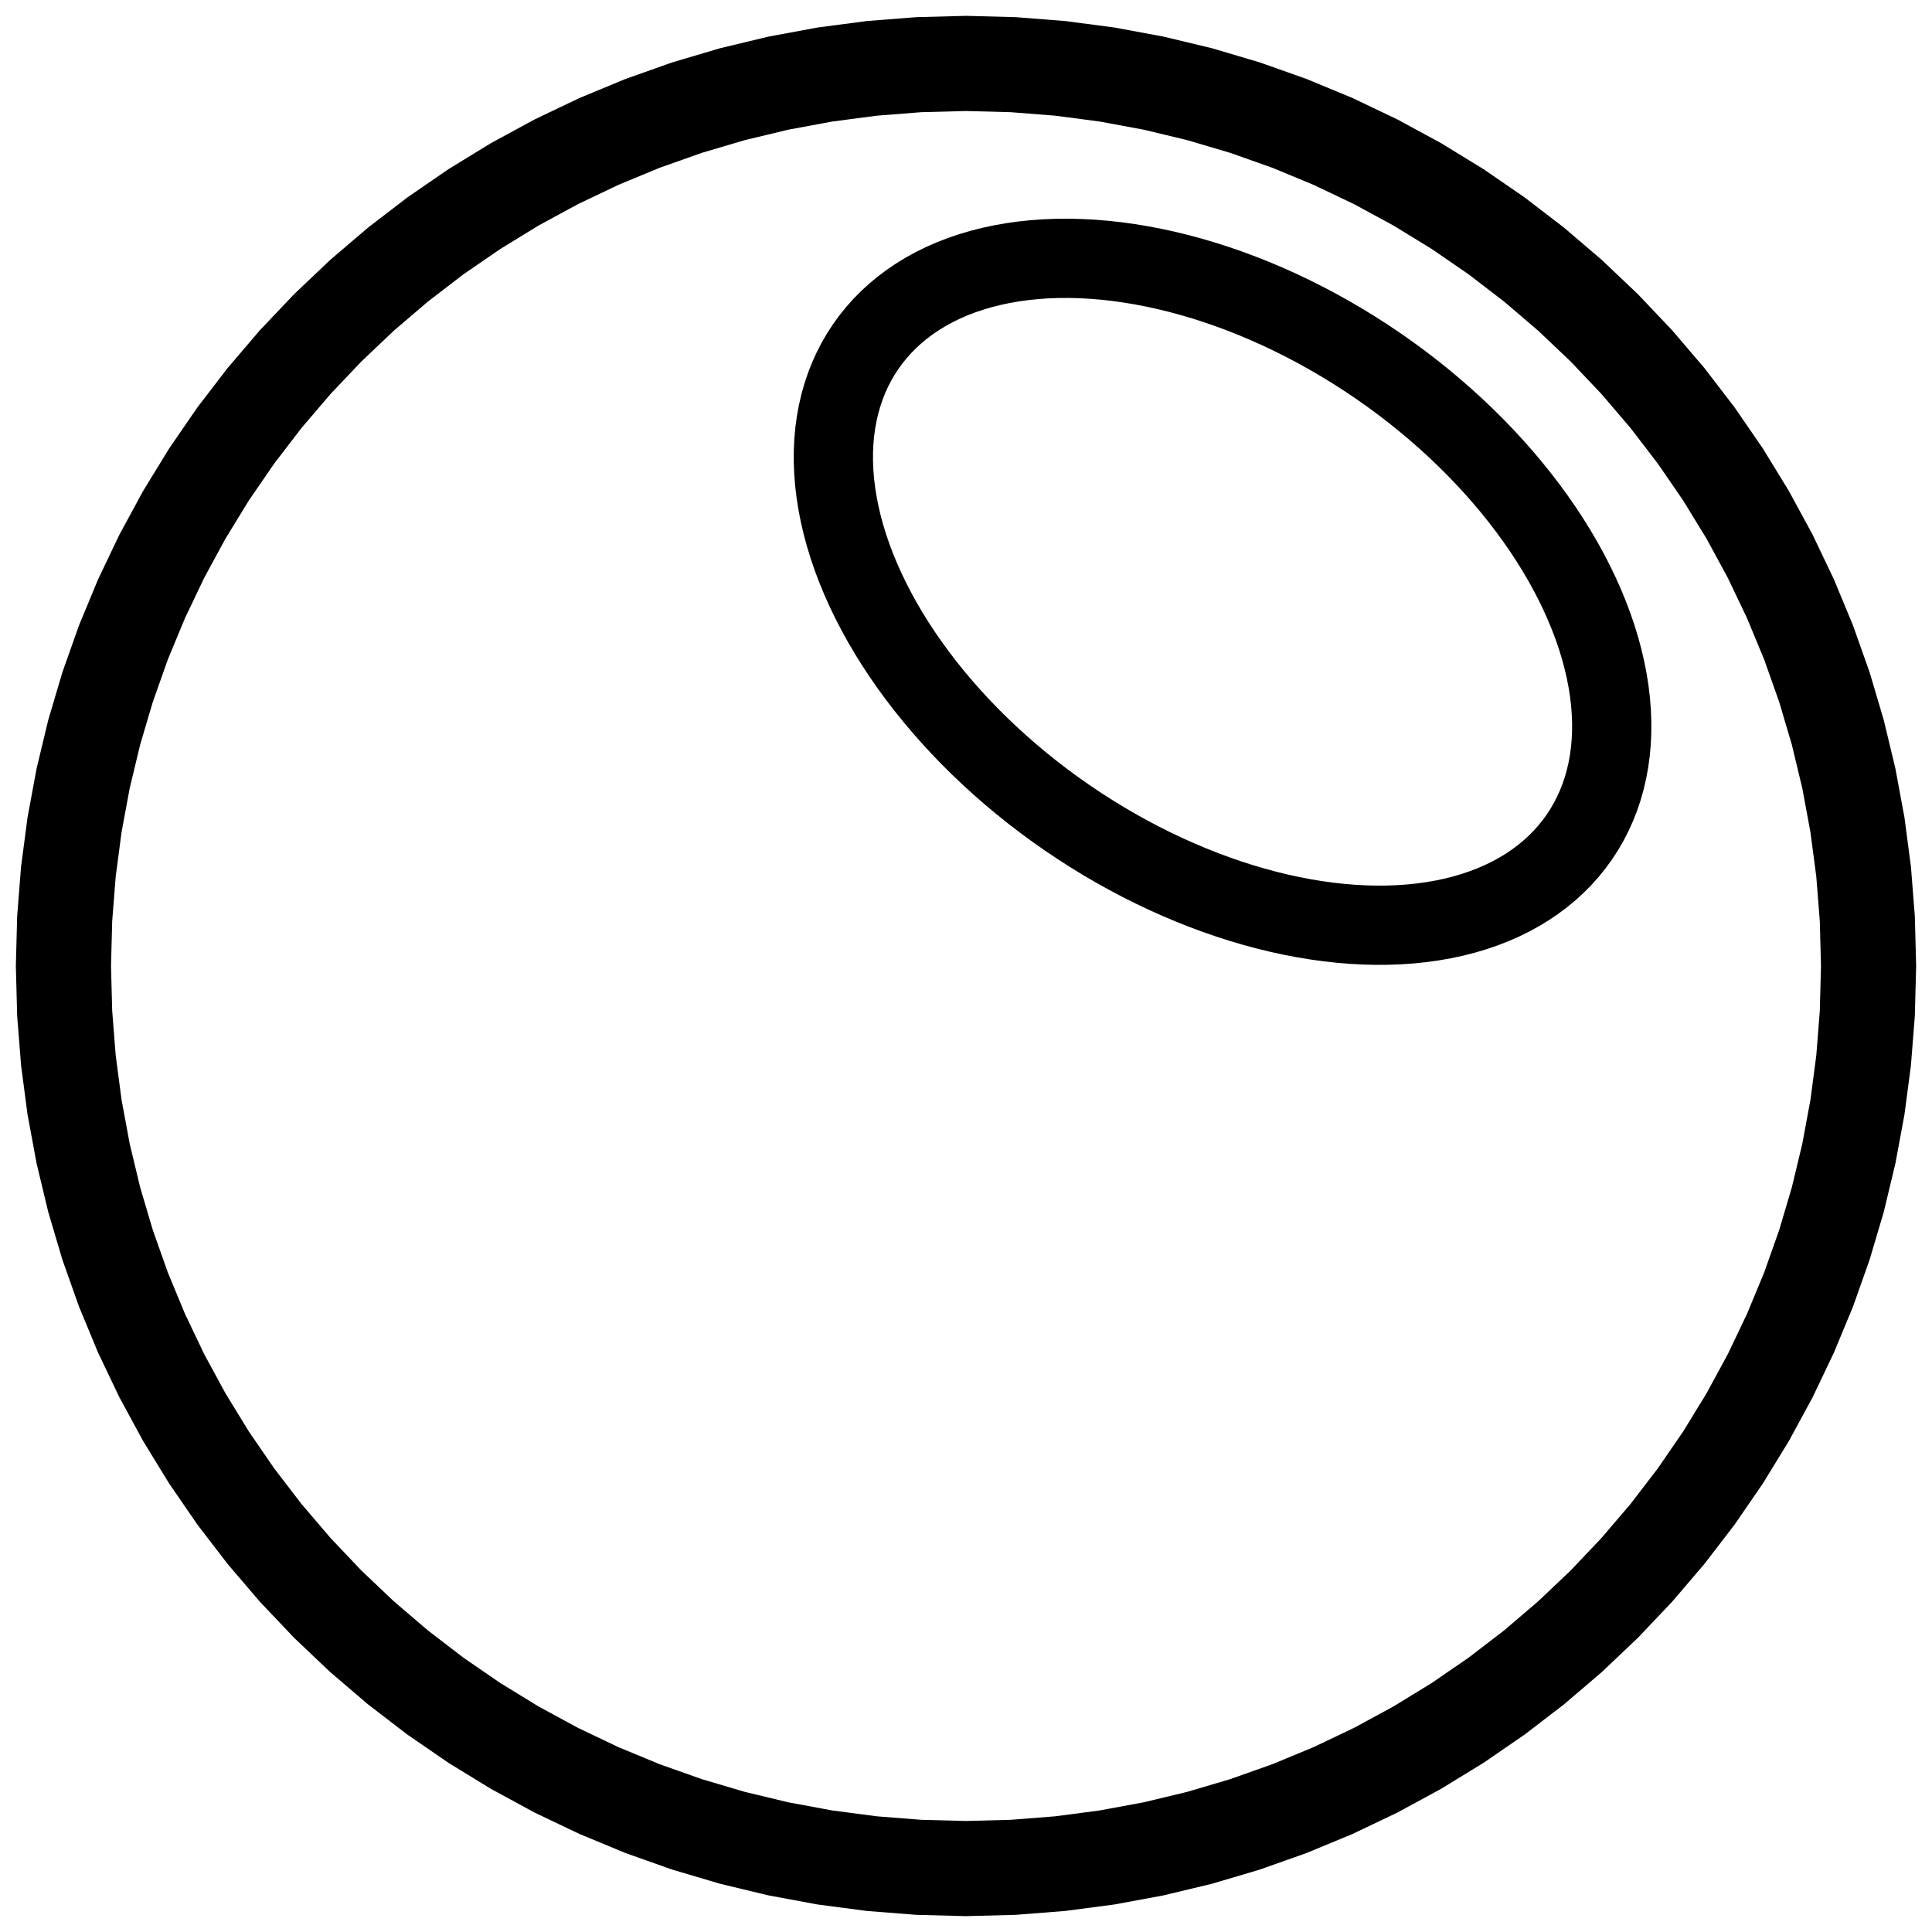 <?xml version="1.0" encoding="UTF-8" standalone="no"?>
<svg
   xmlns:dc="http://purl.org/dc/elements/1.1/"
   xmlns:cc="http://creativecommons.org/ns#"
   xmlns:rdf="http://www.w3.org/1999/02/22-rdf-syntax-ns#"
   xmlns:svg="http://www.w3.org/2000/svg"
   xmlns="http://www.w3.org/2000/svg"
   xmlns:xlink="http://www.w3.org/1999/xlink"
   xmlns:sodipodi="http://sodipodi.sourceforge.net/DTD/sodipodi-0.dtd"
   xmlns:inkscape="http://www.inkscape.org/namespaces/inkscape"
   width="609.264"
   height="609.264"
   version="1.1"
   id="svg2"
   inkscape:version="0.91 r13725"
   sodipodi:docname="tissot.svg">
  <sodipodi:namedview
     pagecolor="#ffffff"
     bordercolor="#666666"
     borderopacity="1"
     objecttolerance="10"
     gridtolerance="10"
     guidetolerance="10"
     inkscape:pageopacity="0"
     inkscape:pageshadow="2"
     inkscape:window-width="892"
     inkscape:window-height="589"
     id="namedview26"
     showgrid="false"
     fit-margin-top="5"
     fit-margin-left="5"
     fit-margin-right="5"
     fit-margin-bottom="5"
     inkscape:zoom="0.39072848"
     inkscape:cx="128.19949"
     inkscape:cy="304.63184"
     inkscape:window-x="0"
     inkscape:window-y="23"
     inkscape:window-maximized="0"
     inkscape:current-layer="svg2" />
  <defs
     id="defs4">
    <path
       id="sphere"
       d="m 780.627,302.005 -0.39,14.896 -1.169,14.855 -1.945,14.774 -2.716,14.652 -3.479,14.49 -4.232,14.288 -4.974,14.046 -5.703,13.767 -6.415,13.45 -7.11,13.095 -7.786,12.705 -8.44,12.28 -9.072,11.822 -9.678,11.331 -10.258,10.809 -10.809,10.257 -11.331,9.677 -11.822,9.071 -12.281,8.44 -12.706,7.786 -13.096,7.11 -13.45,6.415 -13.767,5.702 -14.047,4.974 -14.288,4.232 -14.49,3.478 -14.652,2.715 -14.774,1.945 -14.855,1.169 -14.896,0.39 -14.896,-0.39 -14.855,-1.169 -14.774,-1.945 -14.652,-2.716 -14.49,-3.479 -14.288,-4.232 -14.046,-4.974 -13.767,-5.703 -13.45,-6.415 -13.095,-7.11 -12.705,-7.786 -12.28,-8.44 -11.822,-9.072 -11.331,-9.678 -10.809,-10.258 -10.257,-10.809 -9.677,-11.331 -9.071,-11.822 -8.44,-12.281 -7.786,-12.706 -7.11,-13.096 -6.415,-13.45 -5.702,-13.767 -4.974,-14.047 -4.232,-14.288 -3.478,-14.49 -2.715,-14.652 -1.945,-14.774 -1.169,-14.855 -0.39,-14.896 0.39,-14.896 1.169,-14.855 1.945,-14.774 2.716,-14.652 3.479,-14.49 4.232,-14.288 4.974,-14.046 5.703,-13.767 6.415,-13.45 7.11,-13.095 7.786,-12.705 8.44,-12.28 9.072,-11.822 9.678,-11.331 10.258,-10.809 10.809,-10.257 11.331,-9.677 11.822,-9.071 12.281,-8.44 12.706,-7.786 13.096,-7.11 13.45,-6.415 13.767,-5.702 14.047,-4.974 14.288,-4.232 14.49,-3.478 14.652,-2.715 14.774,-1.945 14.855,-1.169 14.896,-0.39 14.896,0.39 14.855,1.169 14.774,1.945 14.652,2.716 14.49,3.479 14.288,4.232 14.046,4.974 13.767,5.703 13.45,6.415 13.095,7.11 12.705,7.786 12.28,8.44 11.822,9.072 11.331,9.678 10.809,10.258 10.257,10.809 9.677,11.331 9.071,11.822 8.44,12.281 7.786,12.706 7.11,13.096 6.415,13.45 5.702,13.767 4.974,14.047 4.232,14.288 3.478,14.49 2.715,14.652 1.945,14.774 1.169,14.855 0.39,14.896 z"
       style="display:inline"
       inkscape:connector-curvature="0" />
  </defs>
  <use
     class="stroke"
     xlink:href="#sphere"
     style="display:inline;fill:none;stroke:#000000;stroke-width:30px"
     id="use7"
     x="0"
     y="0"
     width="100%"
     height="100%"
     transform="translate(-191.368,2.632)" />
  <ellipse
     class="listellip"
     cx="64.481"
     cy="423.594"
     rx="86.517"
     ry="136.581"
     transform="matrix(0.566,-0.824,0.824,0.566,0,0)"
     style="display:inline;fill:none;fill-opacity:0.5;stroke:#000000;stroke-width:25px"
     id="ellipse24" />
</svg>
